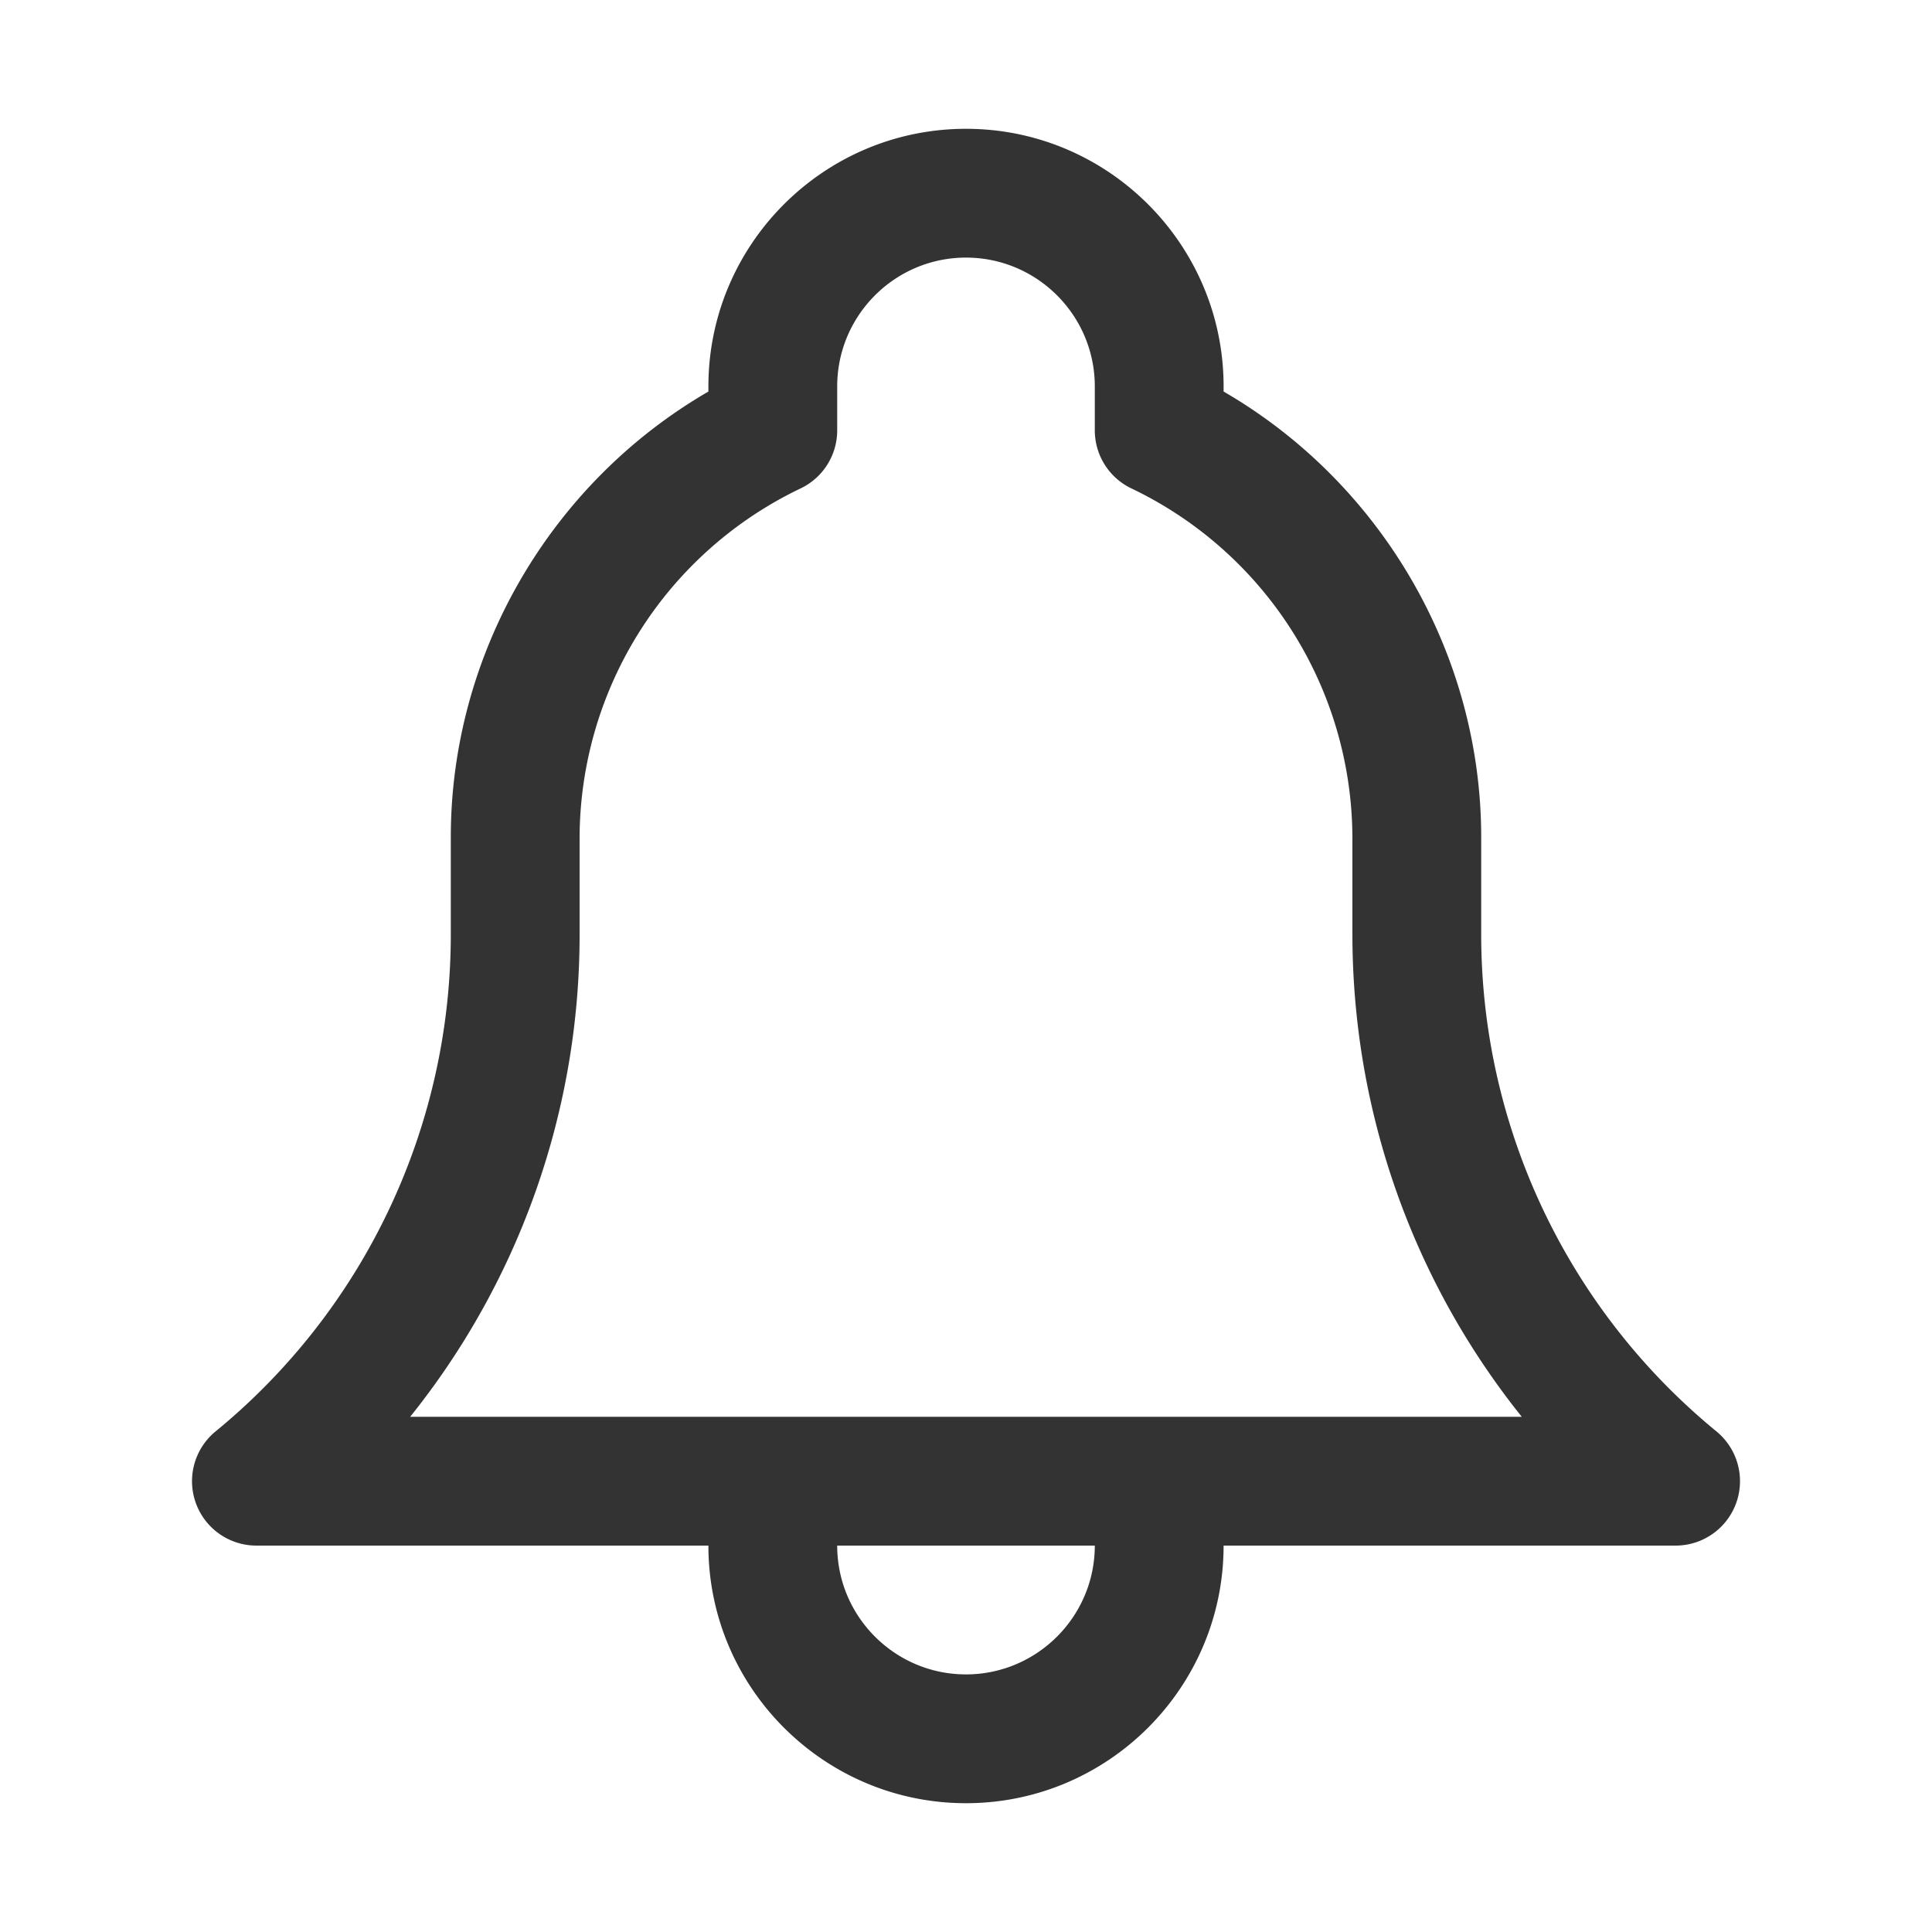 <svg xmlns="http://www.w3.org/2000/svg" viewBox="0 0 30 30"><path d="M26.653 22.227A9.975 9.975 0 0 1 23 14.5V13c0-2.85-1.55-5.5-4-6.92V6c0-2.206-1.794-4-4-4s-4 1.794-4 4v.08C8.55 7.5 7 10.15 7 13v1.5a9.972 9.972 0 0 1-3.654 7.728A1 1 0 0 0 3.981 24H11c0 2.206 1.794 4 4 4s4-1.794 4-4h7.019a1 1 0 0 0 .634-1.773zM15 26c-1.103 0-2-.897-2-2h4c0 1.102-.898 2-2 2zm-8.631-4A11.955 11.955 0 0 0 9 14.5V13a6.03 6.03 0 0 1 3.43-5.415.999.999 0 0 0 .57-.902V6c0-1.103.897-2 2-2s2 .897 2 2v.683a1 1 0 0 0 .57.902A6.03 6.03 0 0 1 21 13v1.5c0 2.76.939 5.39 2.63 7.5H6.37z" fill="#333"/></svg>

